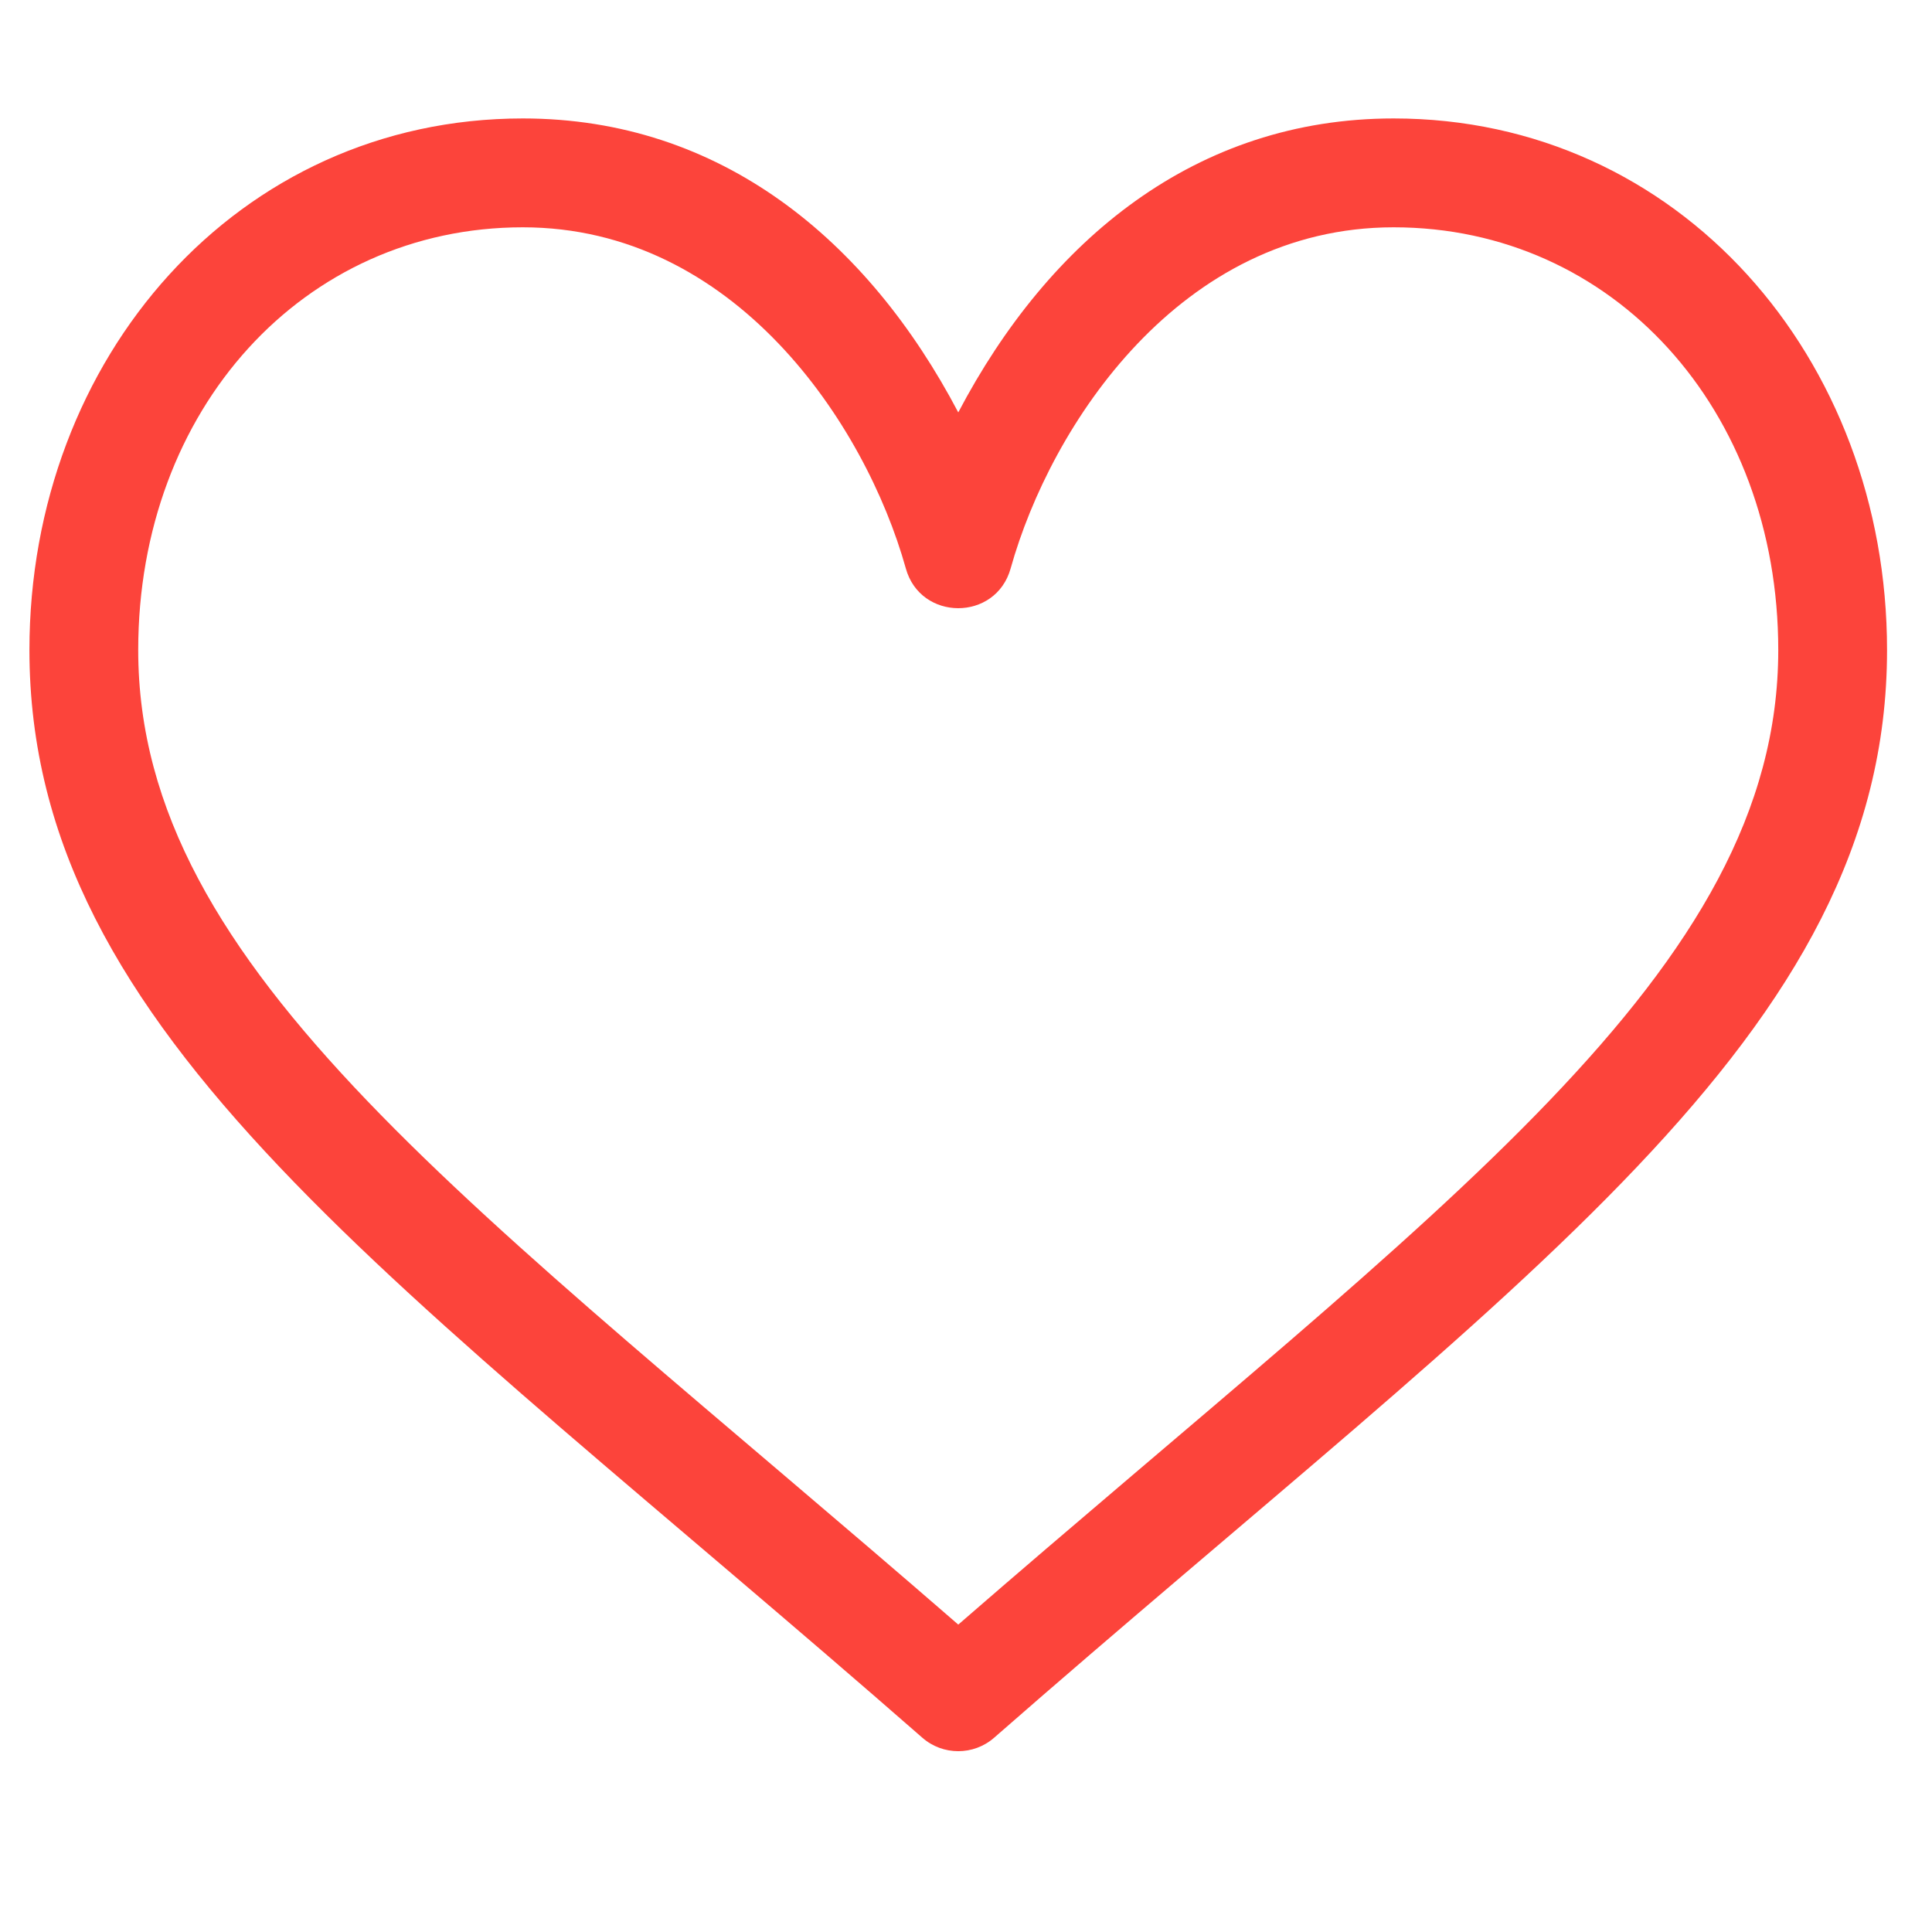 <svg width="26" height="26" viewBox="0 0 26 26" fill="none" xmlns="http://www.w3.org/2000/svg">
<g clip-path="url(#clip0_37_115)">
<path d="M18.755 1.594C16.092 1.594 14.115 3.23 12.896 5.55C11.676 3.23 9.7 1.594 7.036 1.594C3.198 1.594 0.396 4.818 0.396 8.748C0.396 13.946 5.355 17.21 12.413 23.386C12.689 23.627 13.102 23.627 13.378 23.386C20.429 17.215 25.395 13.947 25.395 8.748C25.395 4.817 22.593 1.594 18.755 1.594ZM12.896 21.863C6.395 16.217 1.86 13.08 1.86 8.748C1.86 5.505 4.085 3.059 7.036 3.059C9.88 3.059 11.643 5.693 12.19 7.649C12.387 8.362 13.402 8.365 13.601 7.649C14.141 5.719 15.883 3.059 18.755 3.059C21.706 3.059 23.931 5.505 23.931 8.748C23.931 13.082 19.388 16.223 12.896 21.863Z" fill="#FC443B"/>
</g>
<defs>
<clipPath id="clip0_37_115">
<rect width="25" height="25" fill="white" transform="translate(0.396 0.081)"/>
</clipPath>
</defs>
</svg>
